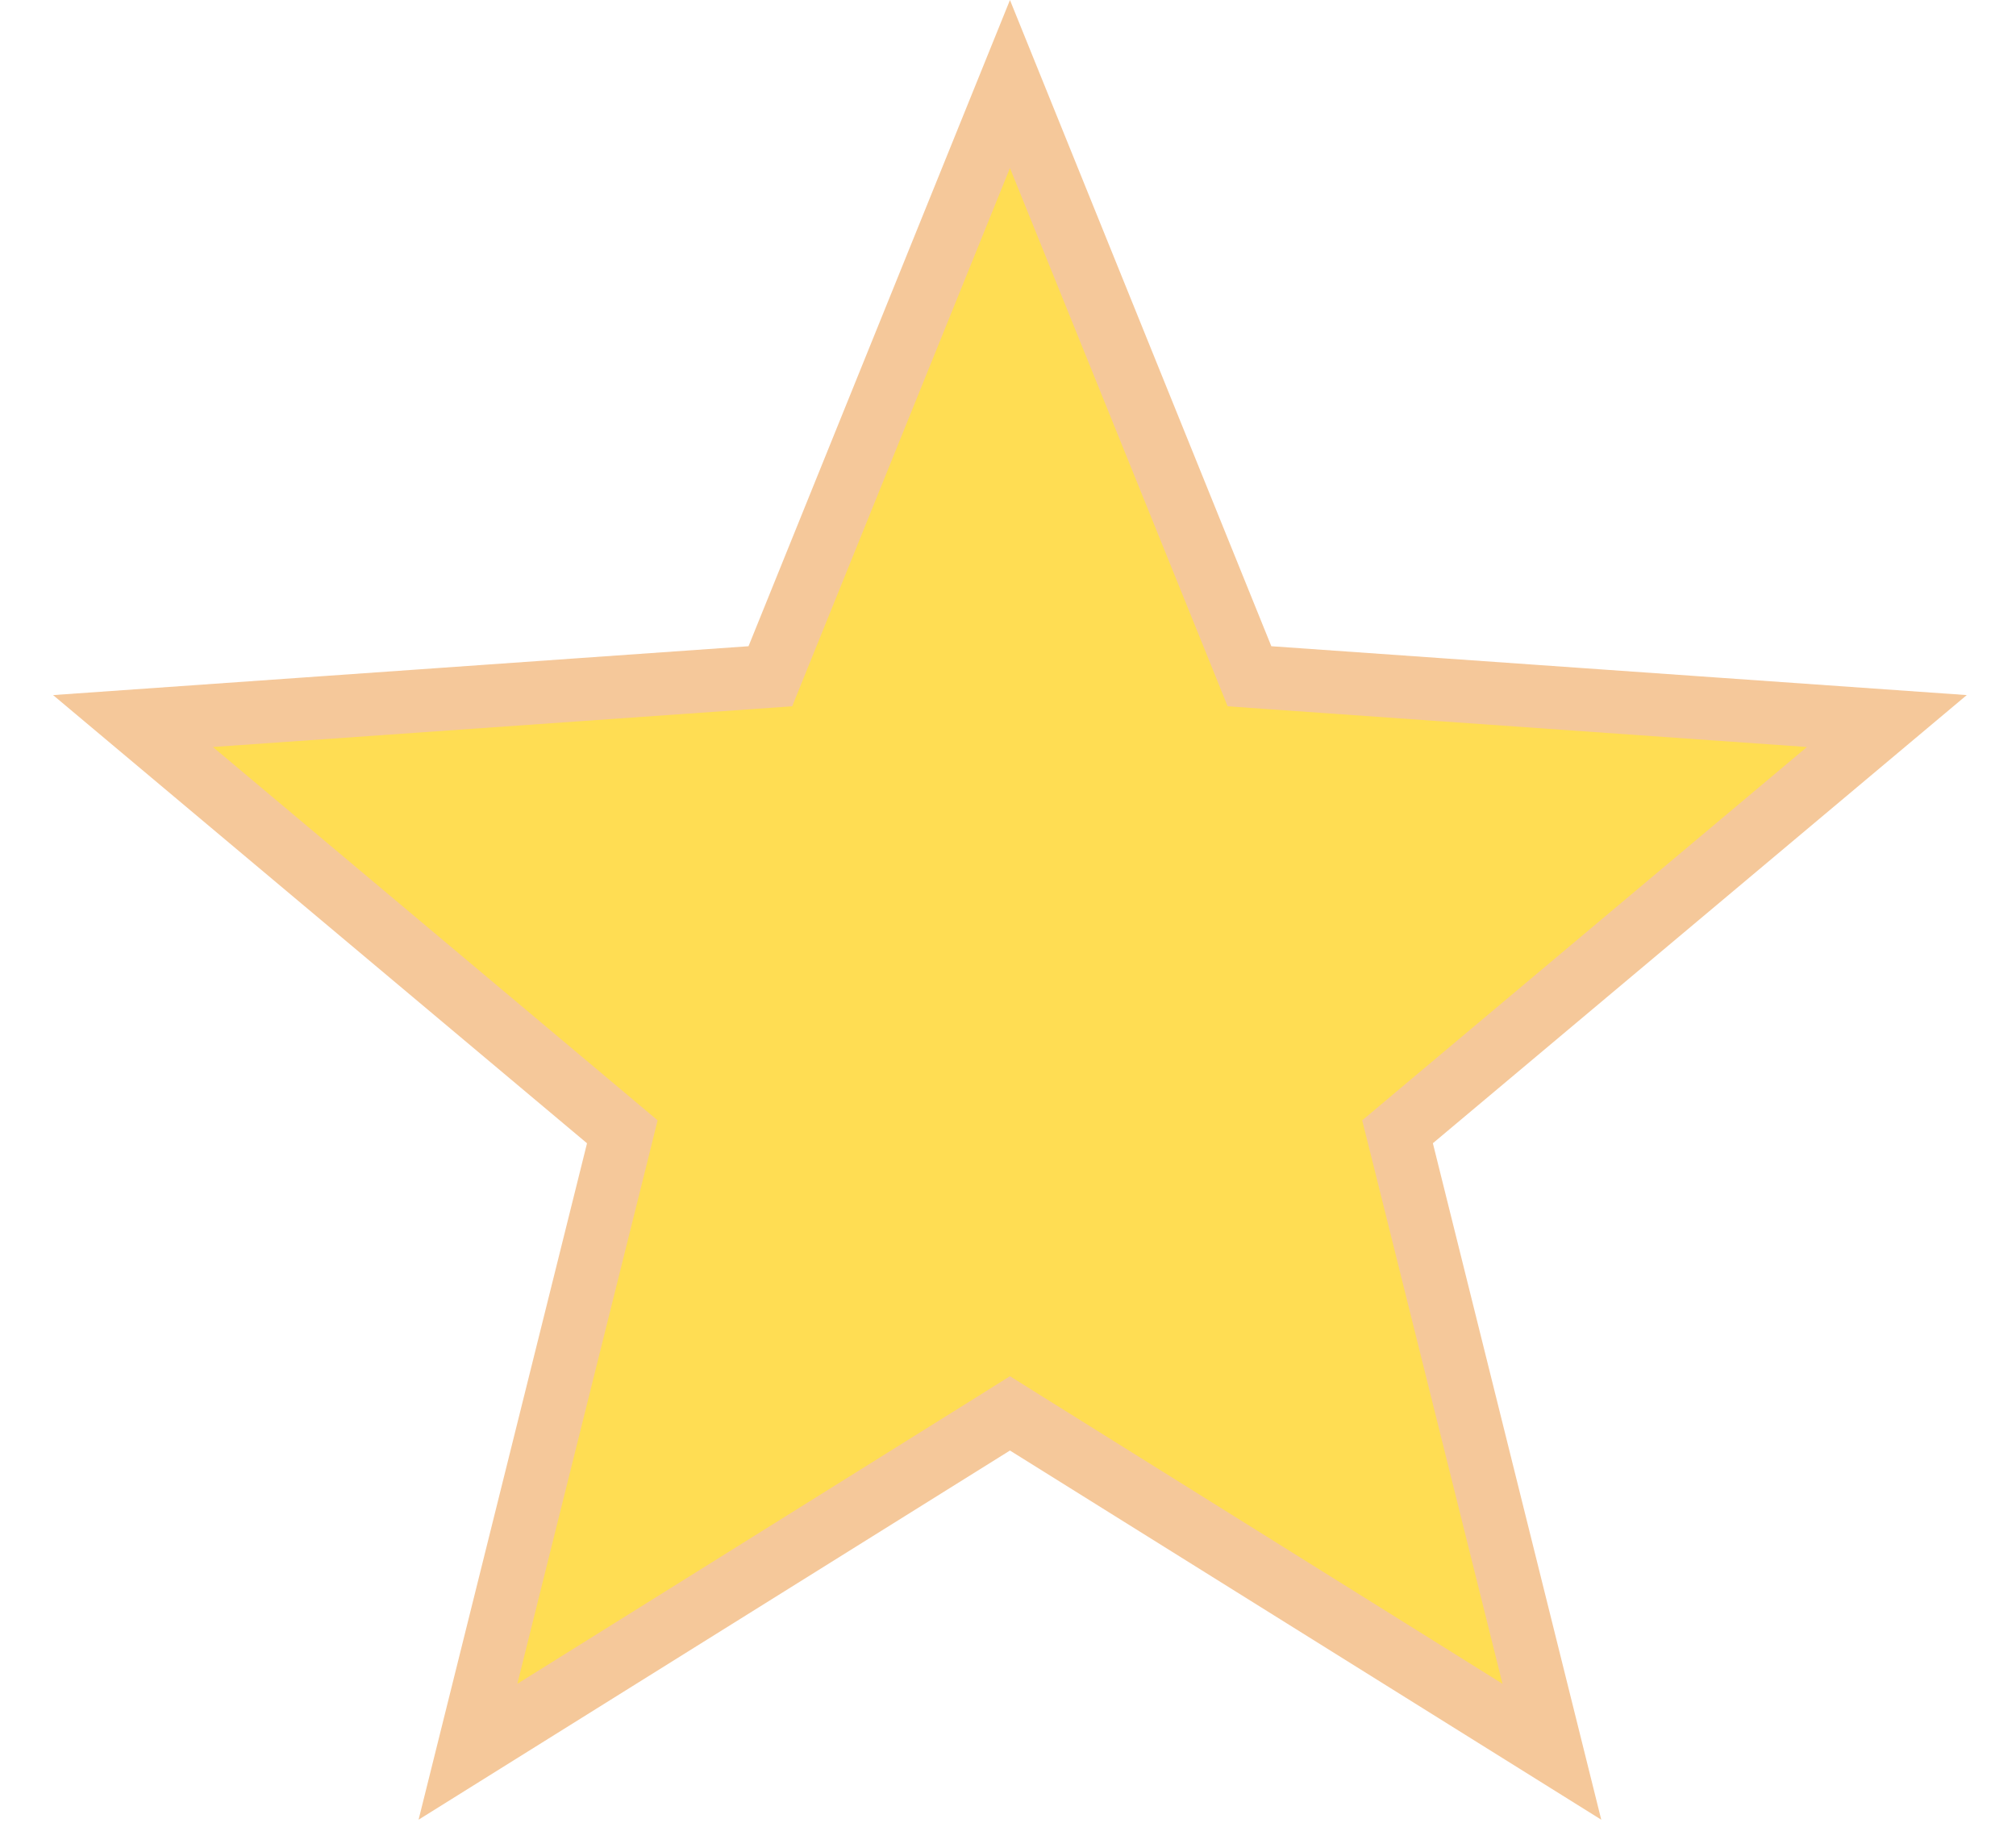 <svg width="32" height="29" viewBox="0 0 32 29" fill="none" xmlns="http://www.w3.org/2000/svg">
<path d="M16.031 1.334L19.716 10.446L19.833 10.736L20.145 10.758L29.95 11.447L22.422 17.767L22.183 17.968L22.259 18.271L24.633 27.81L16.296 22.604L16.031 22.438L15.766 22.604L7.428 27.81L9.803 18.271L9.878 17.968L9.639 17.767L2.111 11.447L11.917 10.758L12.228 10.736L12.345 10.446L16.031 1.334Z" fill="#FFDD53" stroke="#F5C89A"/>
</svg>

